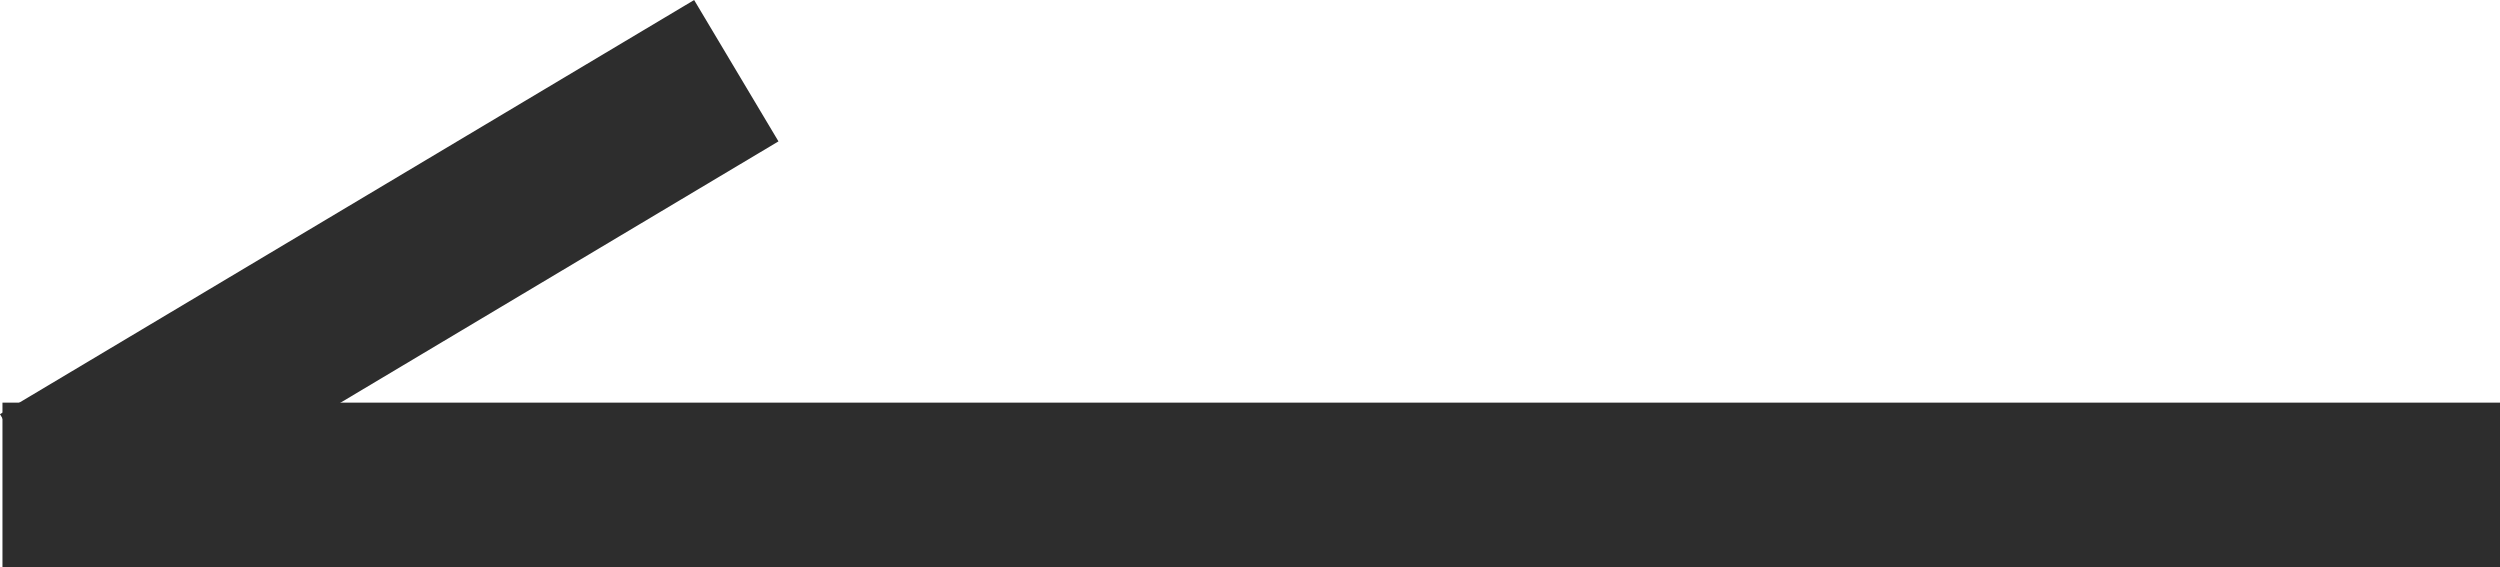 <svg xmlns="http://www.w3.org/2000/svg" width="30.375" height="6.892" viewBox="0 0 30.375 6.892">
  <g id="Left_Arrow" data-name="Left Arrow" transform="translate(0.03 0.859)">
    <path id="Path_6" data-name="Path 6" d="M0,0H30.345" transform="translate(0 5.033)" fill="#2d2d2d" stroke="#2d2d2d" stroke-width="2"/>
    <path id="Path_7" data-name="Path 7" d="M0,4.338,8.434-.694" transform="translate(0.482 0.694)" fill="#2d2d2d" stroke="#2d2d2d" stroke-width="2"/>
  </g>
</svg>
